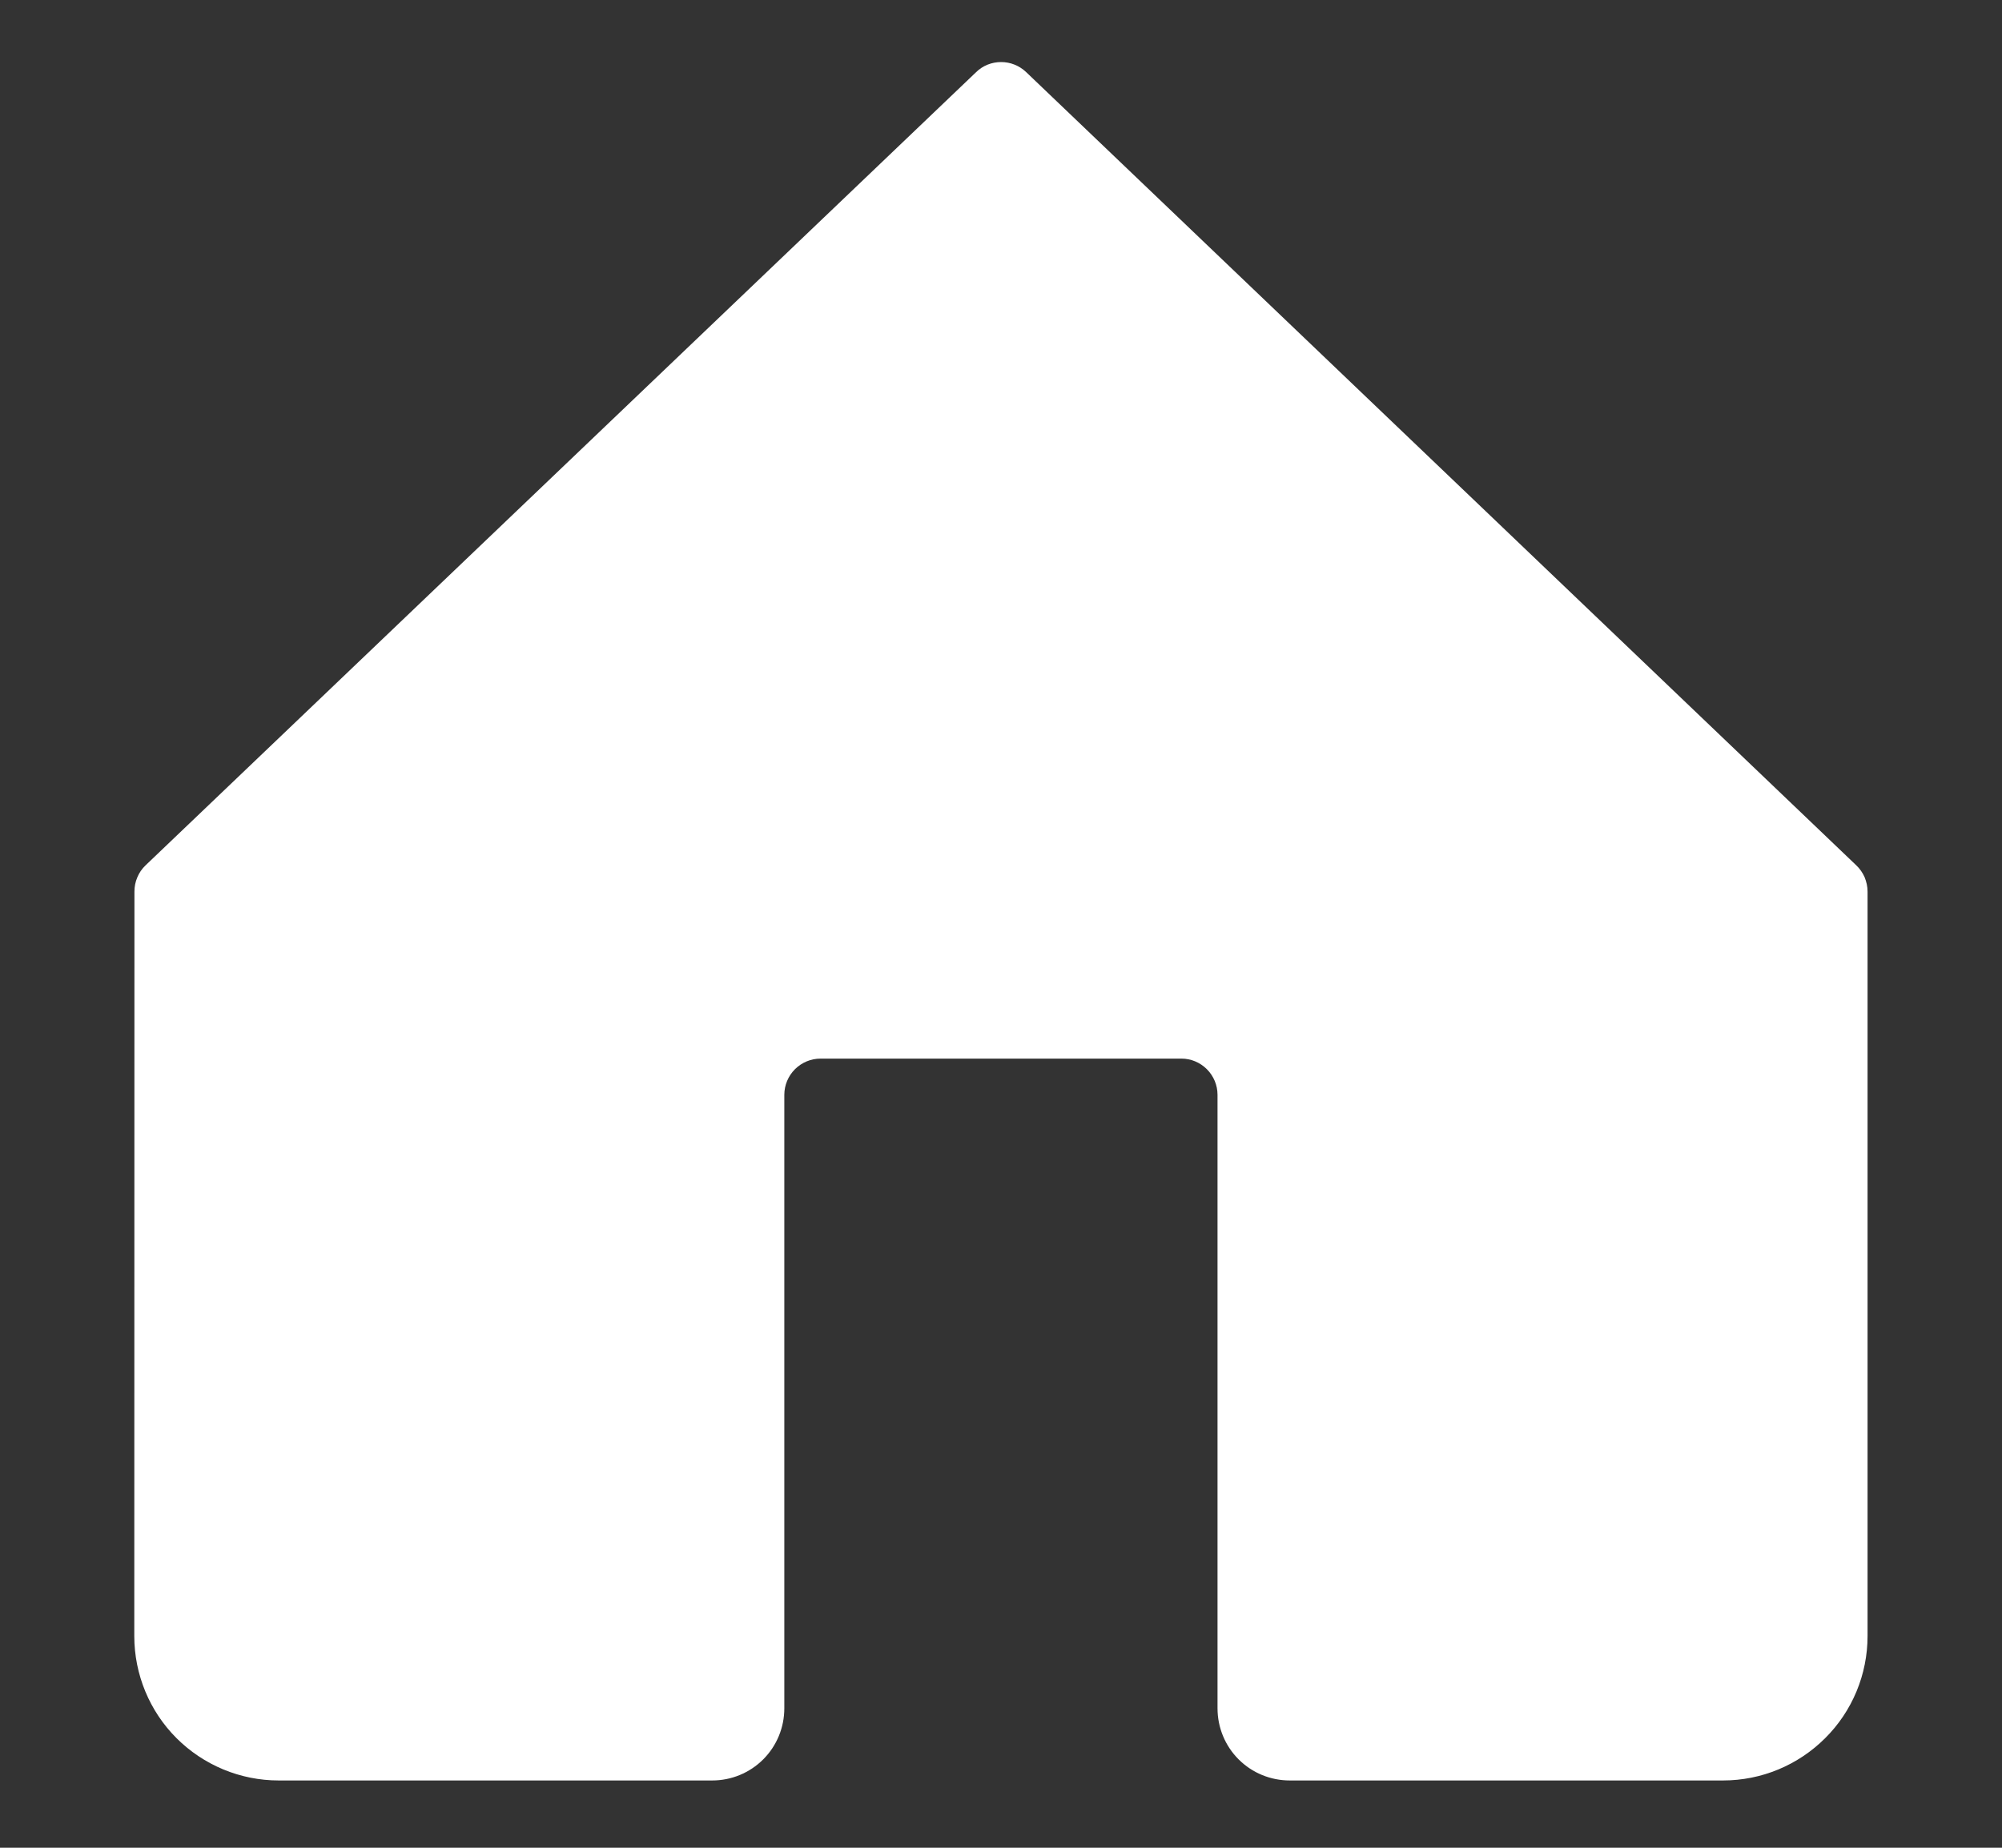 <svg width="13" height="12" viewBox="0 0 13 12" fill="none" xmlns="http://www.w3.org/2000/svg">
<rect x="0" y="0" width="13" height="12" fill="#333333" stroke="none"/>
<path d="M6.663 0.468C6.619 0.426 6.561 0.403 6.501 0.403C6.44 0.403 6.382 0.426 6.339 0.468L0.945 5.62C0.922 5.642 0.904 5.668 0.892 5.697C0.879 5.727 0.873 5.758 0.873 5.79L0.872 10.625C0.872 10.874 0.971 11.113 1.146 11.288C1.322 11.464 1.561 11.563 1.809 11.563H4.625C4.749 11.563 4.868 11.514 4.956 11.426C5.044 11.338 5.093 11.219 5.093 11.094V7.11C5.093 7.048 5.118 6.988 5.162 6.944C5.206 6.9 5.266 6.875 5.328 6.875H7.672C7.734 6.875 7.793 6.9 7.837 6.944C7.881 6.988 7.906 7.048 7.906 7.11V11.094C7.906 11.219 7.955 11.338 8.043 11.426C8.131 11.514 8.25 11.563 8.375 11.563H11.189C11.438 11.563 11.676 11.464 11.852 11.288C12.028 11.113 12.127 10.874 12.127 10.625V5.79C12.127 5.758 12.12 5.727 12.108 5.697C12.095 5.668 12.077 5.642 12.054 5.62L6.663 0.468Z" fill="white"/>
</svg>

